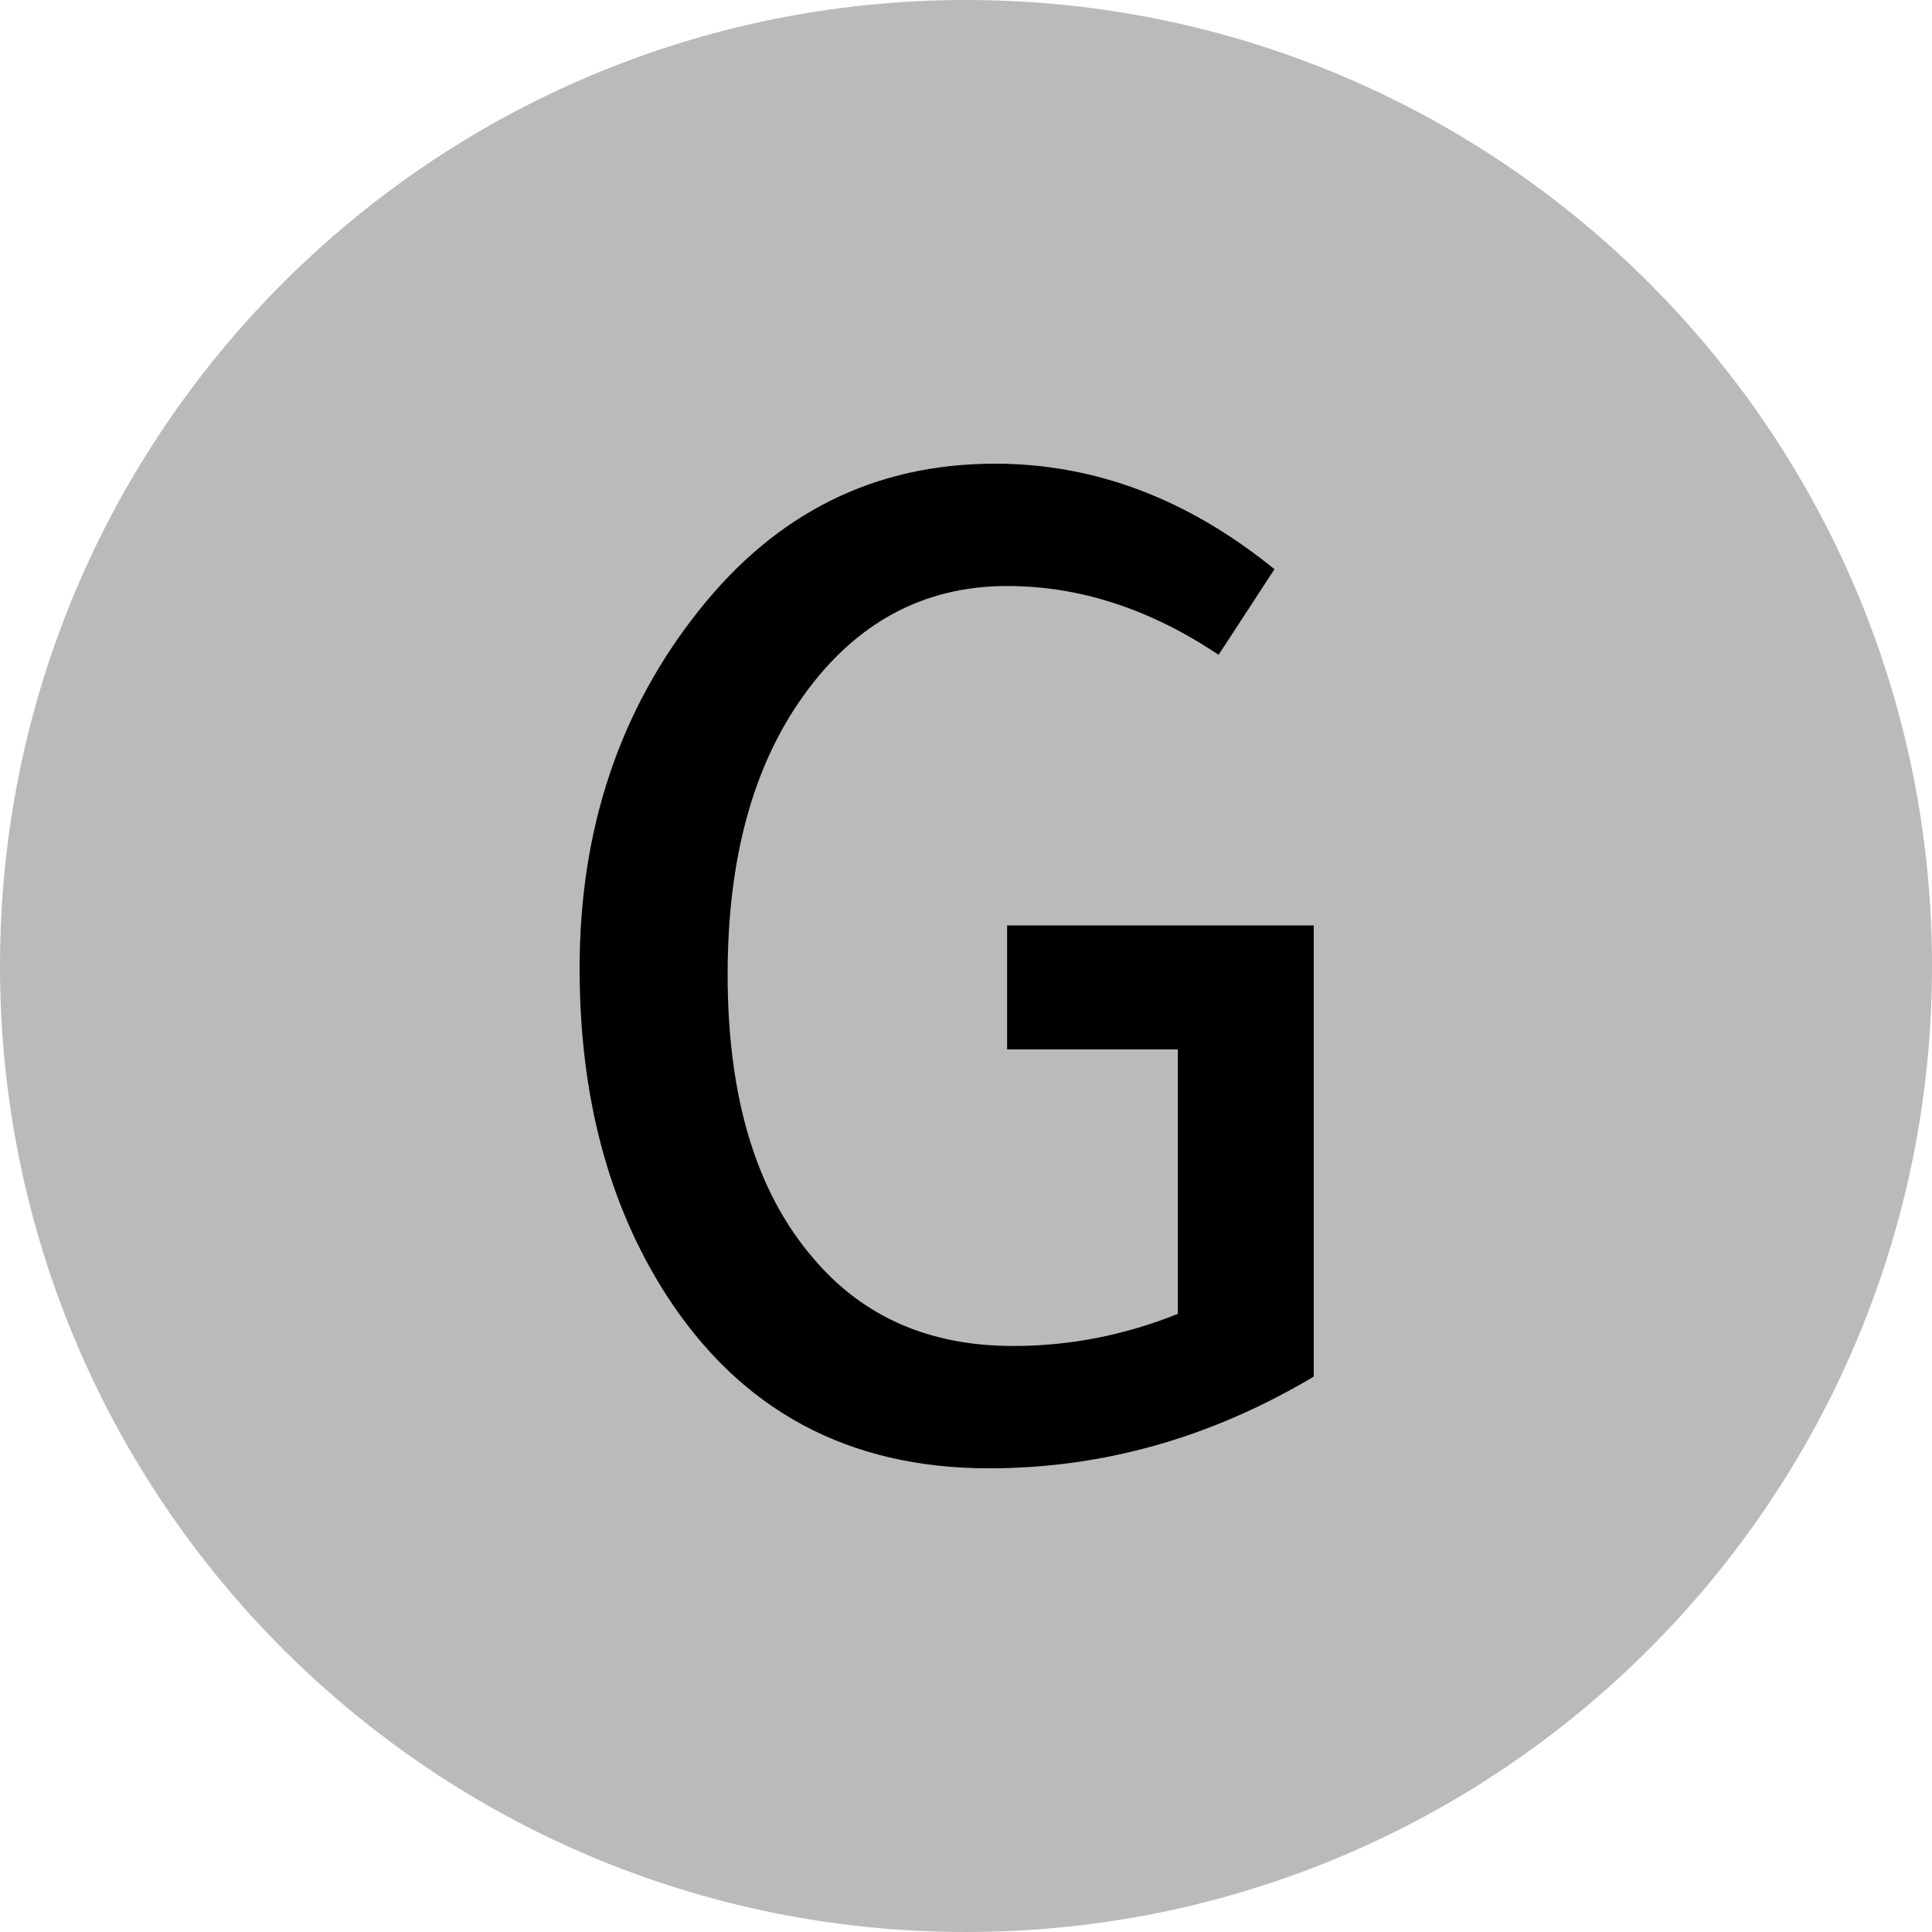 <svg width="50" height="50" viewBox="0 0 50 50" fill="none" xmlns="http://www.w3.org/2000/svg">
<path fill-rule="evenodd" clip-rule="evenodd" d="M25 50C38.807 50 50 38.807 50 25C50 11.193 38.807 0 25 0C11.193 0 0 11.193 0 25C0 38.807 11.193 50 25 50Z" fill="#BABABA"/>
<mask id="mask0_478_13896" style="mask-type:luminance" maskUnits="userSpaceOnUse" x="0" y="0" width="50" height="50">
<path fill-rule="evenodd" clip-rule="evenodd" d="M25 50C38.807 50 50 38.807 50 25C50 11.193 38.807 0 25 0C11.193 0 0 11.193 0 25C0 38.807 11.193 50 25 50Z" fill="white"/>
</mask>
<g mask="url(#mask0_478_13896)">
</g>
<path d="M34 35.626C31.342 37.209 28.54 38 25.595 38C21.946 38 19.157 36.496 17.228 33.489C15.743 31.167 15 28.357 15 25.059C15 21.471 16.029 18.385 18.088 15.799C20.095 13.266 22.649 12 25.751 12C28.331 12 30.742 12.91 32.983 14.731L31.537 16.947C29.765 15.759 27.94 15.166 26.064 15.166C23.901 15.166 22.141 16.116 20.786 18.015C19.483 19.836 18.831 22.236 18.831 25.218C18.831 28.41 19.574 30.863 21.06 32.578C22.337 34.082 24.057 34.834 26.22 34.834C27.68 34.834 29.1 34.557 30.482 34.003V27.157H26.064V23.951H34V35.626Z" fill="black"/>
</svg>
